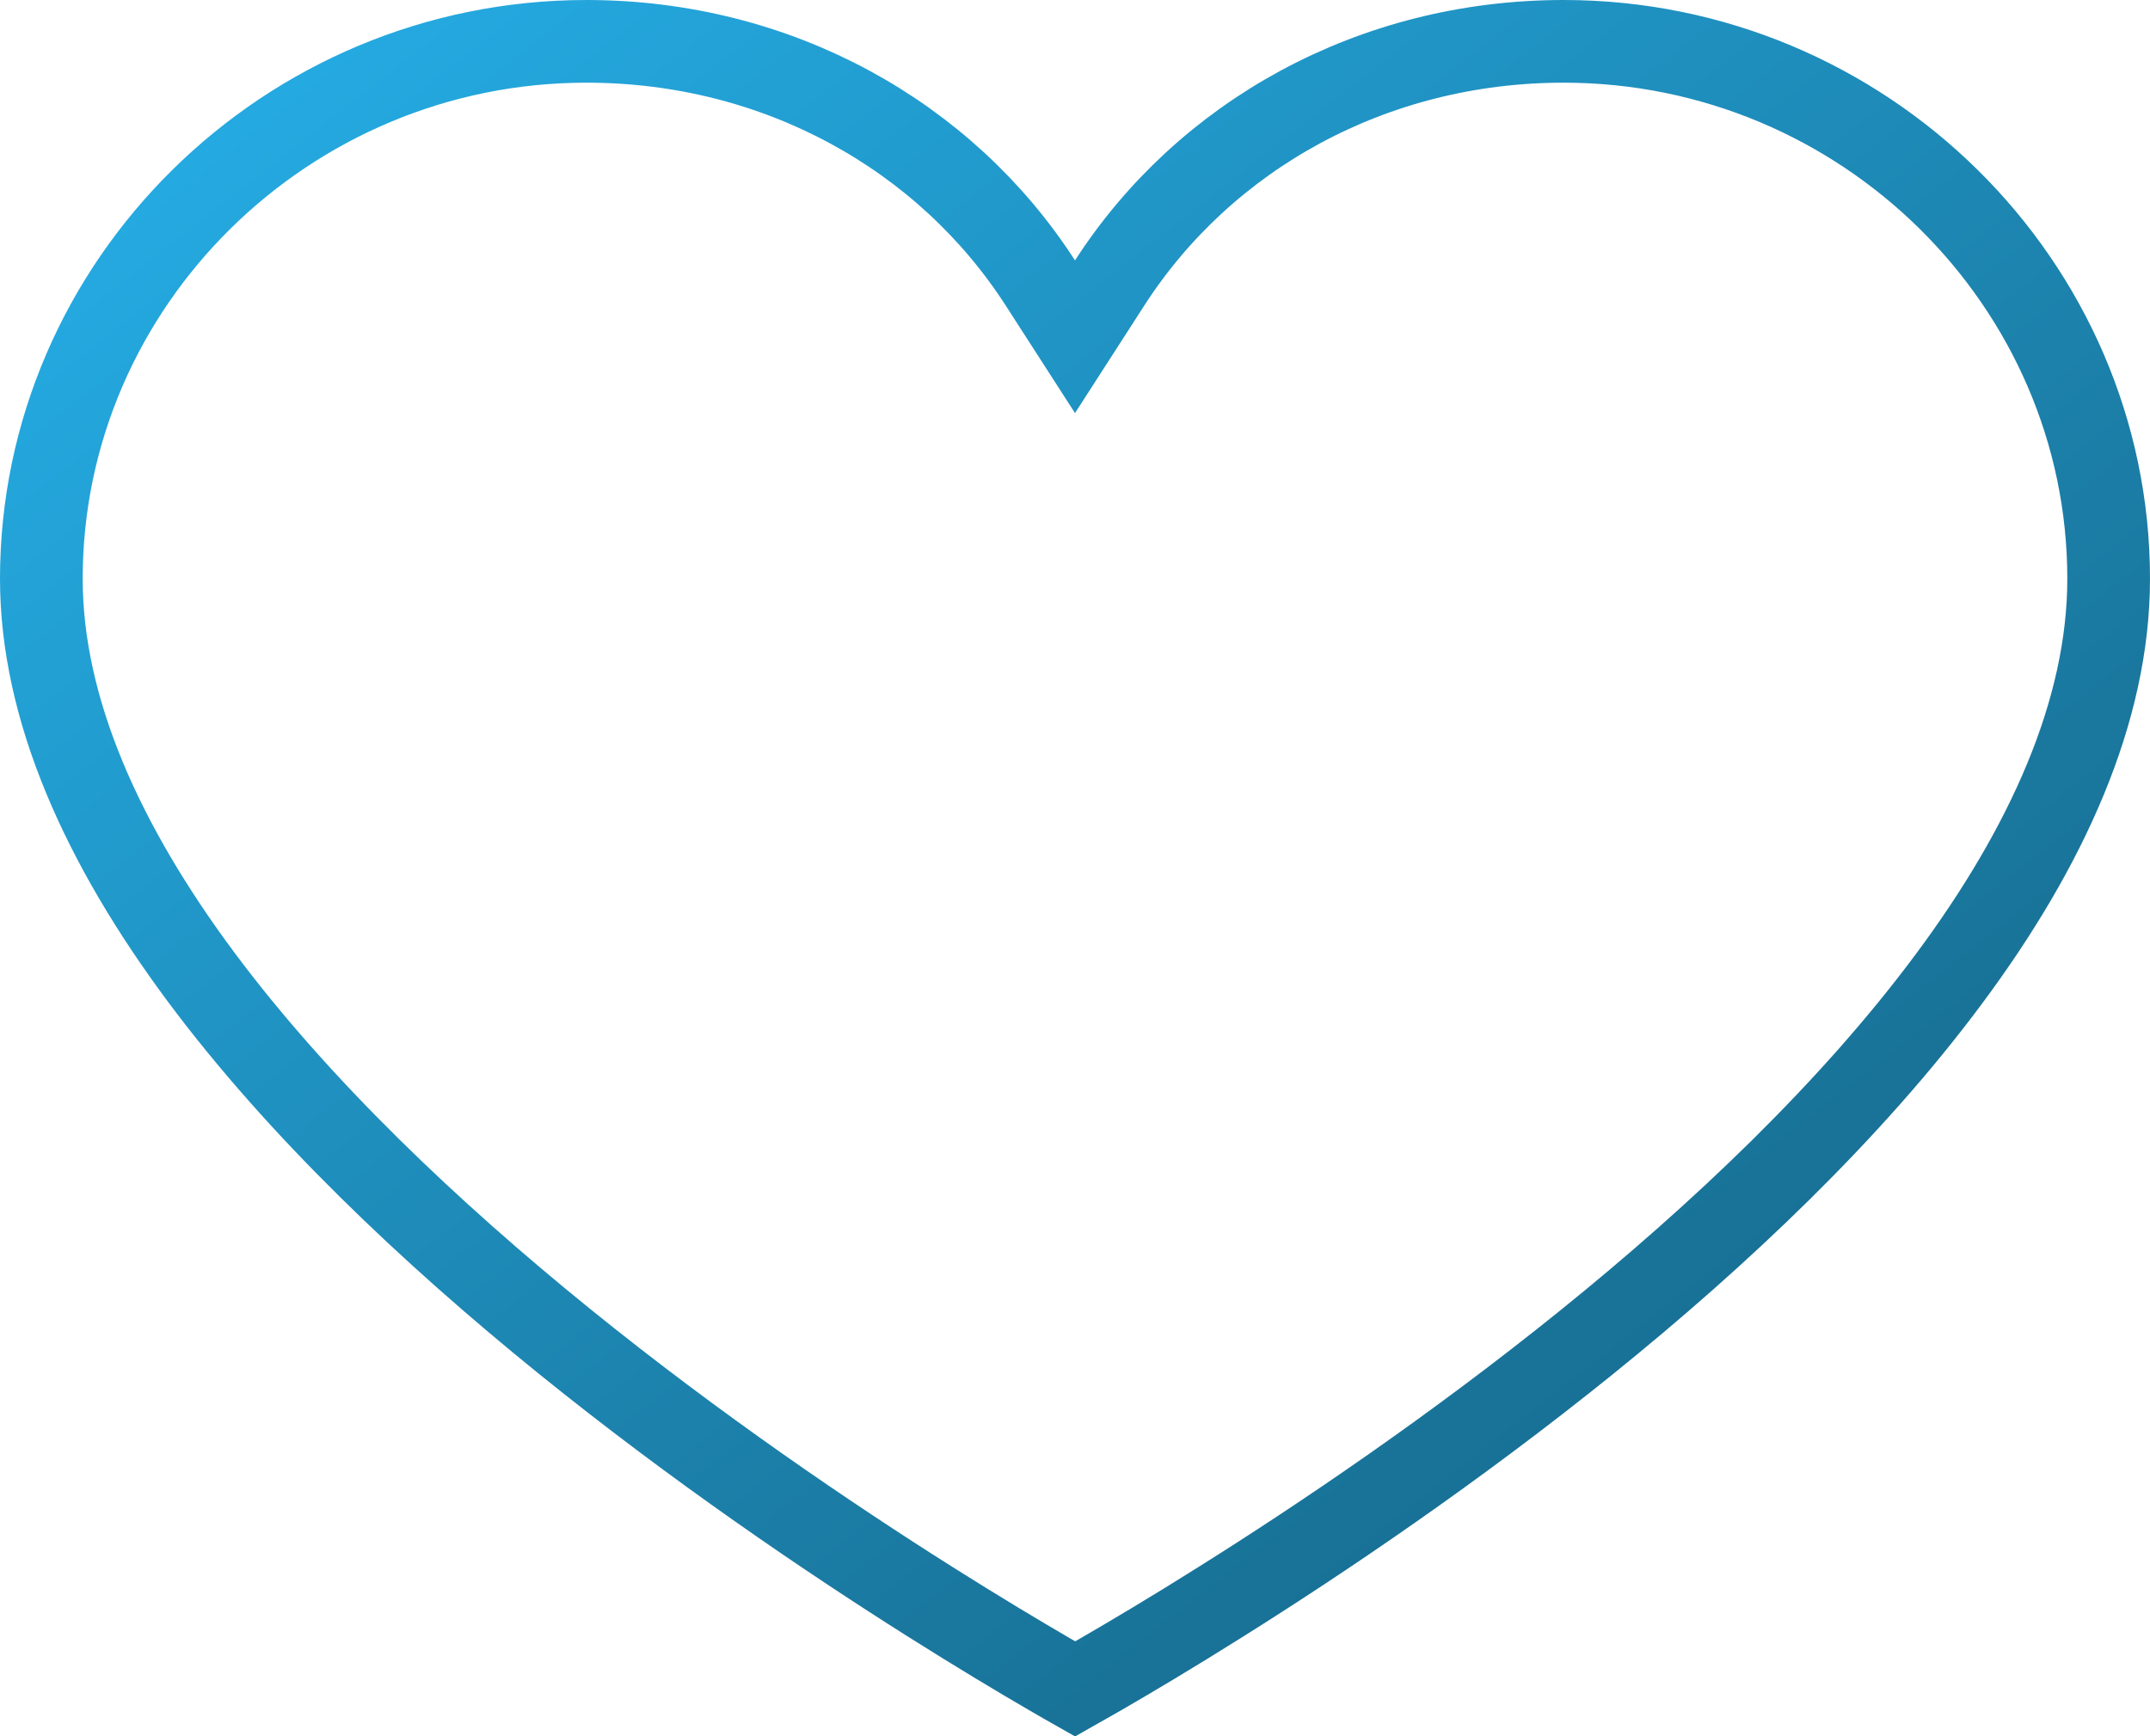 <svg width="26" height="21" viewBox="0 0 26 21" fill="none" xmlns="http://www.w3.org/2000/svg">
<path d="M12.58 3.421L13 4.073L13.42 3.421C14.568 1.641 16.594 0.5 18.909 0.5C22.539 0.5 25.5 3.432 25.5 7C25.5 8.598 24.756 10.243 23.567 11.842C22.383 13.436 20.794 14.938 19.186 16.236C17.581 17.532 15.973 18.615 14.765 19.373C14.162 19.753 13.659 20.05 13.309 20.253C13.187 20.323 13.084 20.381 13.001 20.428C12.918 20.381 12.814 20.322 12.693 20.251C12.342 20.047 11.839 19.747 11.236 19.366C10.028 18.603 8.42 17.515 6.815 16.215C5.207 14.912 3.617 13.409 2.432 11.818C1.244 10.22 0.5 8.582 0.5 7C0.5 3.432 3.461 0.5 7.091 0.5C9.406 0.5 11.432 1.641 12.58 3.421Z" stroke="url(#paint0_linear_45_24)"/>
<defs>
<linearGradient id="paint0_linear_45_24" x1="2.207" y1="2.08" x2="20.971" y2="26.02" gradientUnits="userSpaceOnUse">
<stop stop-color="#24A9E0"/>
<stop offset="1" stop-color="#145C7A"/>
</linearGradient>
</defs>
</svg>
